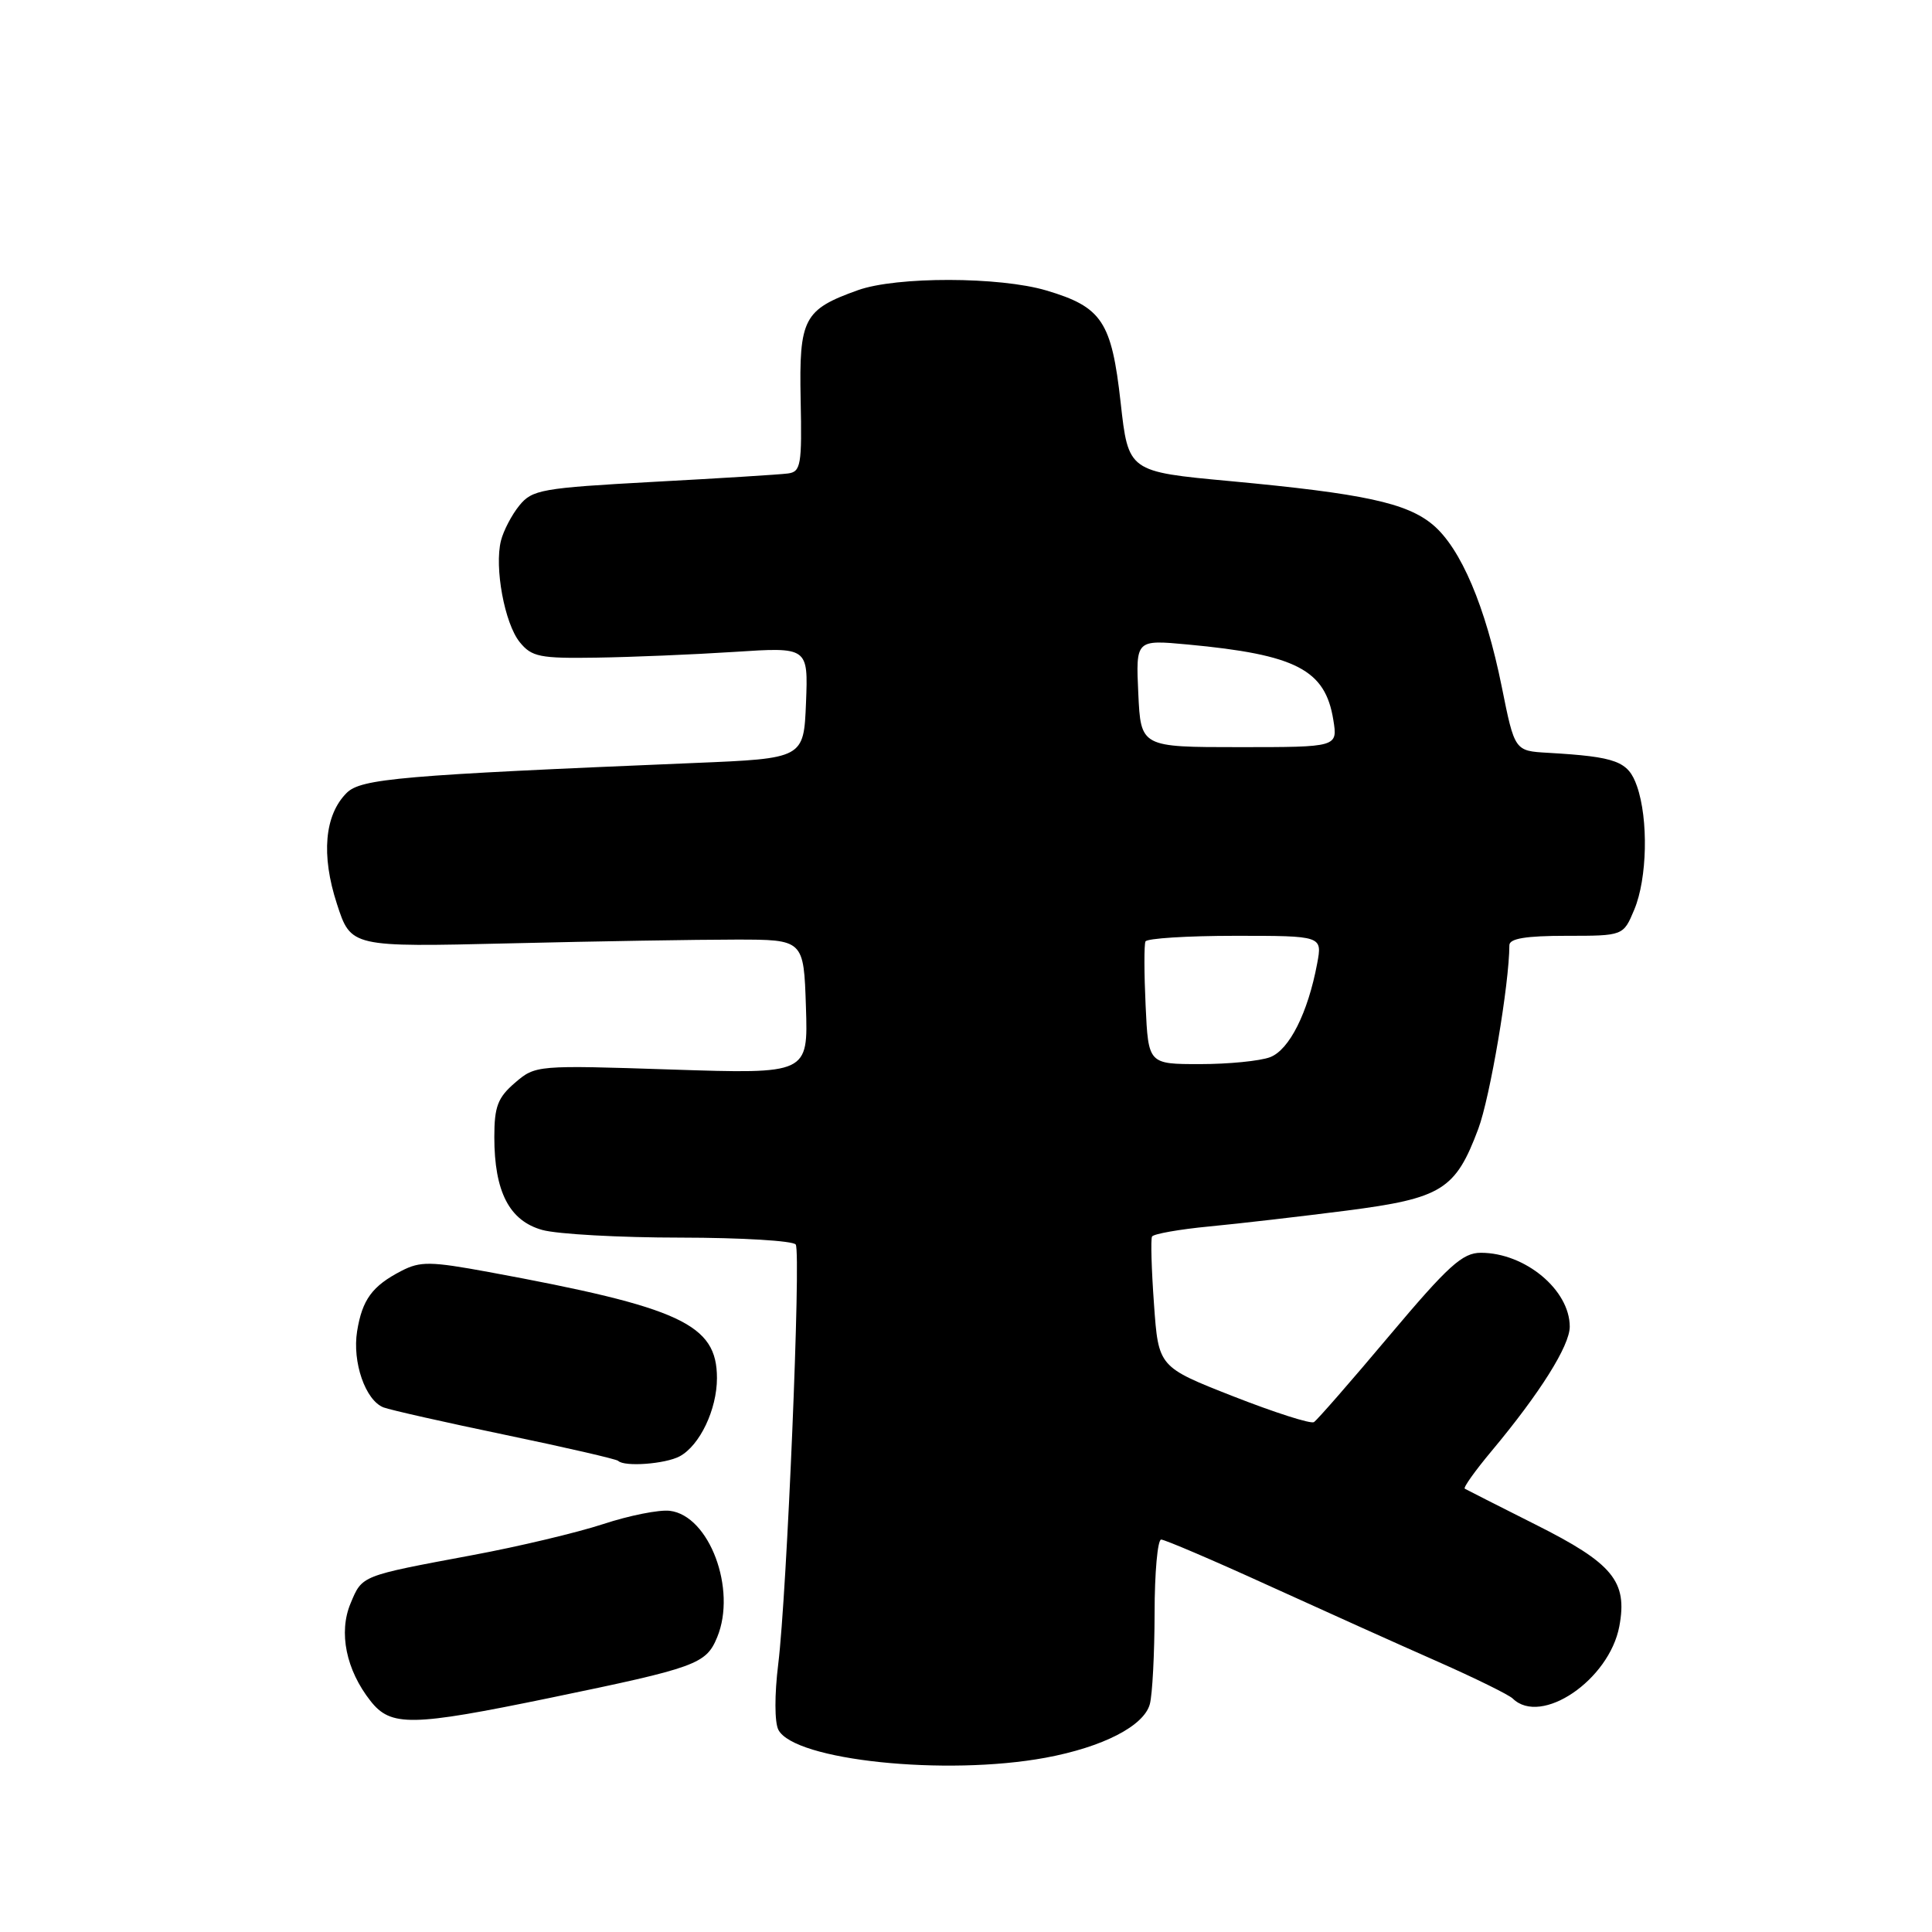 <?xml version="1.0" encoding="UTF-8" standalone="no"?>
<!DOCTYPE svg PUBLIC "-//W3C//DTD SVG 1.1//EN" "http://www.w3.org/Graphics/SVG/1.1/DTD/svg11.dtd" >
<svg xmlns="http://www.w3.org/2000/svg" xmlns:xlink="http://www.w3.org/1999/xlink" version="1.1" viewBox="0 0 256 256">
 <g >
 <path fill="currentColor"
d=" M 138.53 232.91 C 146.14 231.50 151.58 228.70 152.36 225.80 C 152.70 224.53 152.98 219.11 152.99 213.75 C 152.99 208.39 153.39 204.00 153.86 204.00 C 154.33 204.00 160.75 206.74 168.11 210.10 C 175.47 213.45 185.55 217.99 190.50 220.17 C 195.45 222.36 199.93 224.56 200.45 225.07 C 204.21 228.74 213.23 222.61 214.57 215.49 C 215.68 209.54 213.73 207.16 203.46 202.01 C 198.53 199.53 194.31 197.39 194.09 197.26 C 193.86 197.12 195.47 194.87 197.65 192.26 C 204.05 184.60 208.00 178.31 208.00 175.79 C 208.00 170.92 202.08 166.00 196.22 166.00 C 193.79 166.00 191.92 167.69 184.10 176.98 C 179.02 183.02 174.52 188.18 174.10 188.44 C 173.67 188.70 168.87 187.16 163.41 185.02 C 153.50 181.13 153.50 181.13 152.91 172.81 C 152.58 168.24 152.46 164.21 152.65 163.85 C 152.84 163.50 156.26 162.89 160.25 162.51 C 164.24 162.13 172.42 161.18 178.44 160.41 C 191.05 158.78 192.86 157.66 195.88 149.58 C 197.44 145.42 199.99 130.37 200.00 125.25 C 200.00 124.36 202.18 124.00 207.55 124.00 C 215.10 124.00 215.10 124.00 216.55 120.53 C 218.27 116.43 218.44 108.56 216.91 104.18 C 215.75 100.86 214.21 100.28 205.10 99.75 C 200.70 99.50 200.70 99.50 198.99 91.00 C 196.84 80.35 193.57 72.66 189.88 69.55 C 186.41 66.63 180.68 65.40 163.00 63.75 C 149.51 62.50 149.51 62.50 148.49 53.33 C 147.29 42.59 146.02 40.68 138.65 38.49 C 132.45 36.65 118.80 36.62 113.68 38.45 C 106.49 41.02 105.87 42.20 106.09 52.95 C 106.27 61.65 106.12 62.52 104.39 62.74 C 103.35 62.88 95.33 63.38 86.57 63.85 C 71.77 64.66 70.52 64.88 68.81 66.99 C 67.80 68.23 66.71 70.33 66.38 71.64 C 65.49 75.19 66.86 82.61 68.87 85.09 C 70.45 87.04 71.53 87.26 79.07 87.14 C 83.71 87.07 91.91 86.73 97.30 86.38 C 107.09 85.74 107.09 85.74 106.80 93.12 C 106.50 100.50 106.50 100.50 92.00 101.10 C 53.11 102.72 47.83 103.17 45.93 105.07 C 43.00 108.00 42.53 113.29 44.64 119.76 C 46.50 125.50 46.50 125.50 67.50 125.00 C 79.05 124.72 92.55 124.50 97.50 124.50 C 106.50 124.50 106.50 124.50 106.79 133.41 C 107.08 142.31 107.08 142.31 89.02 141.72 C 71.11 141.13 70.95 141.14 68.23 143.48 C 65.96 145.43 65.50 146.63 65.50 150.66 C 65.50 157.91 67.49 161.77 71.87 162.98 C 73.86 163.53 82.11 163.99 90.19 163.99 C 98.27 164.00 105.13 164.41 105.44 164.91 C 106.16 166.06 104.27 211.18 103.12 220.50 C 102.62 224.54 102.63 228.22 103.14 229.21 C 105.24 233.26 125.31 235.35 138.53 232.91 Z  M 72.87 224.98 C 92.31 220.96 93.55 220.51 95.03 216.94 C 97.65 210.60 93.99 200.82 88.75 200.19 C 87.35 200.02 83.38 200.81 79.92 201.95 C 76.47 203.08 68.67 204.94 62.57 206.07 C 47.75 208.84 48.01 208.73 46.45 212.46 C 44.84 216.31 45.86 221.28 49.09 225.38 C 51.79 228.82 54.50 228.77 72.87 224.98 Z  M 90.06 192.97 C 92.72 191.54 95.00 186.77 95.00 182.61 C 95.00 175.46 90.25 173.25 64.76 168.55 C 57.04 167.13 55.69 167.11 53.19 168.40 C 49.32 170.40 48.00 172.20 47.32 176.39 C 46.66 180.49 48.42 185.56 50.82 186.49 C 51.72 186.83 58.99 188.47 66.97 190.13 C 74.95 191.79 81.67 193.34 81.91 193.57 C 82.73 194.39 88.15 193.99 90.06 192.97 Z  M 151.80 133.25 C 151.60 128.99 151.59 125.16 151.78 124.75 C 151.96 124.34 157.32 124.00 163.67 124.00 C 175.22 124.00 175.22 124.00 174.53 127.68 C 173.31 134.20 170.84 139.11 168.30 140.08 C 166.96 140.59 162.78 141.00 159.01 141.00 C 152.16 141.00 152.16 141.00 151.80 133.25 Z  M 150.83 91.88 C 150.50 84.76 150.50 84.76 157.38 85.40 C 171.74 86.74 175.60 88.73 176.67 95.38 C 177.26 99.00 177.26 99.00 164.21 99.00 C 151.16 99.00 151.16 99.00 150.83 91.88 Z "/>
</g>
</svg>